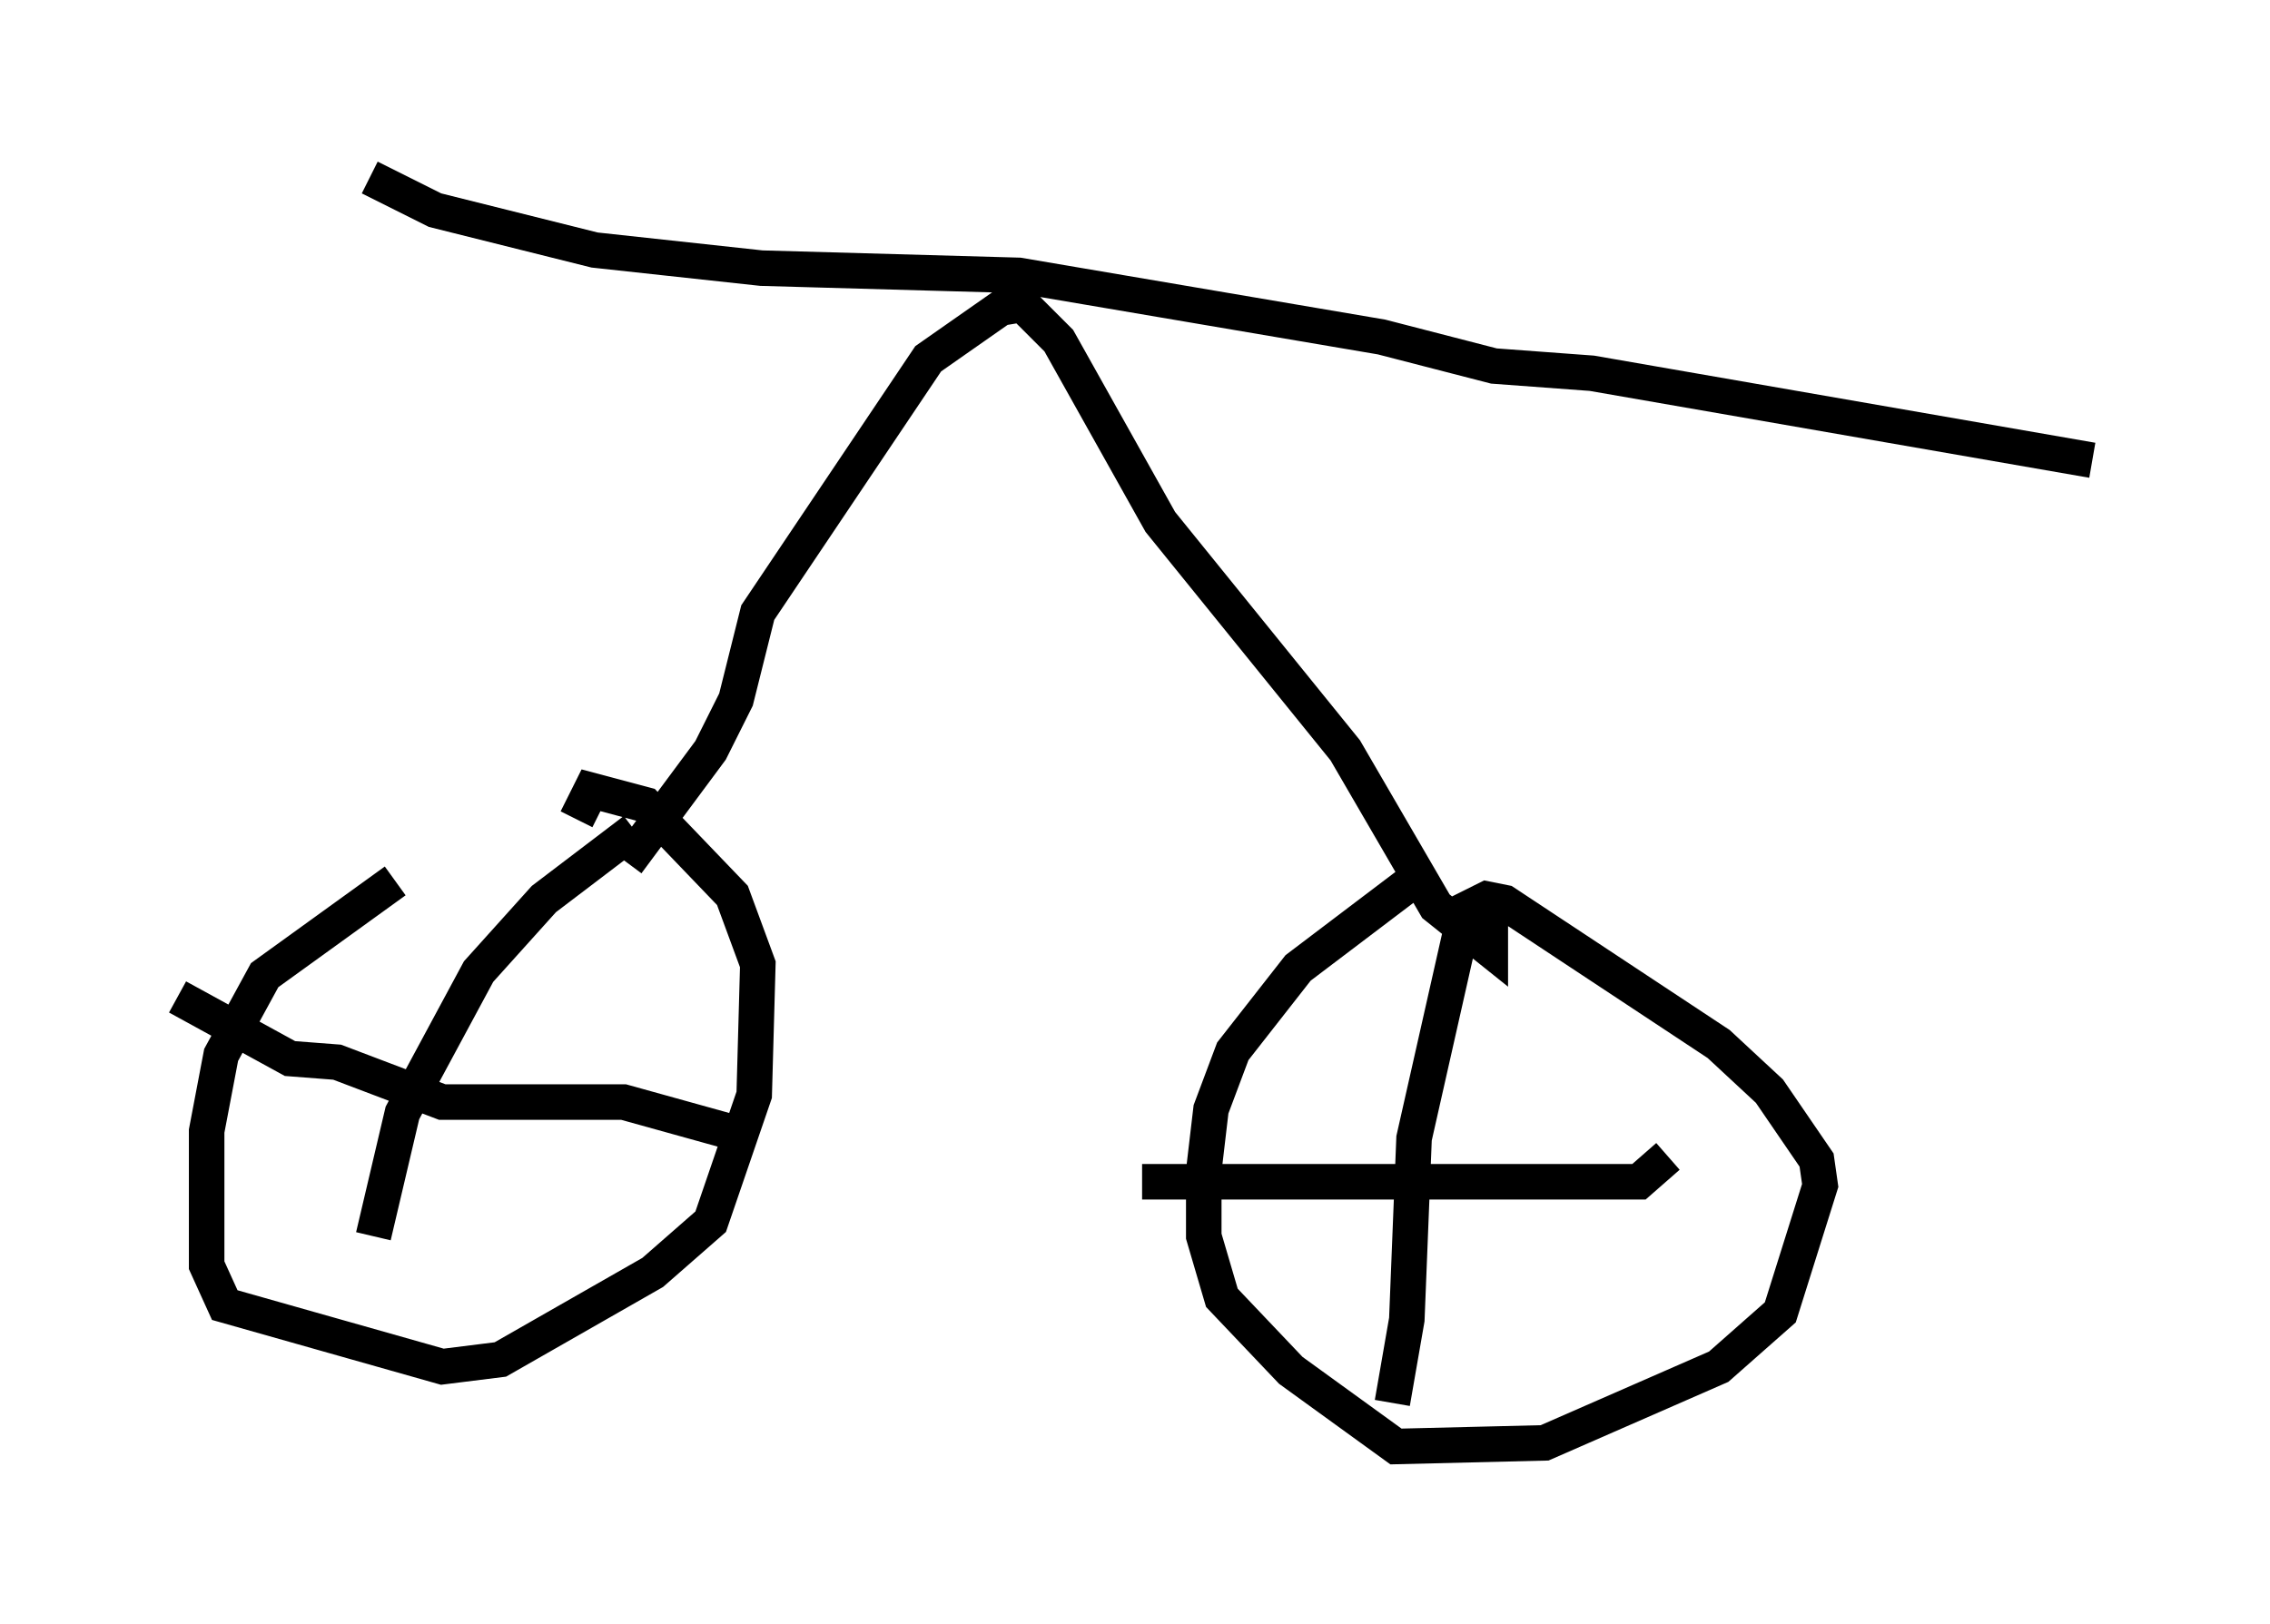 <?xml version="1.0" encoding="utf-8" ?>
<svg baseProfile="full" height="45.73" version="1.1" width="63.901" xmlns="http://www.w3.org/2000/svg" xmlns:ev="http://www.w3.org/2001/xml-events" xmlns:xlink="http://www.w3.org/1999/xlink"><defs /><rect fill="white" height="45.73" width="63.901" x="0" y="0" /><path d="M17.658, 22.456 m-6.533, 2.348 l-3.675, 2.654 -1.225, 2.246 l-0.408, 2.144 0.0, 3.777 l0.51, 1.123 6.125, 1.735 l1.633, -0.204 4.288, -2.45 l1.633, -1.429 1.225, -3.573 l0.102, -3.675 -0.715, -1.94 l-2.45, -2.552 -1.531, -0.408 l-0.408, 0.817 m1.633, 0.306 l-2.552, 1.94 -1.838, 2.042 l-2.144, 3.981 -0.817, 3.471 m-5.513, -6.738 l3.165, 1.735 1.327, 0.102 l2.96, 1.123 5.104, 0.0 l3.675, 1.021 m18.681, -7.35 l-3.369, 2.552 -1.838, 2.348 l-0.613, 1.633 -0.204, 1.735 l0.0, 1.838 0.51, 1.735 l1.94, 2.042 2.96, 2.144 l4.185, -0.102 4.9, -2.144 l1.735, -1.531 1.123, -3.573 l-0.102, -0.715 -1.327, -1.94 l-1.429, -1.327 -6.023, -3.981 l-0.51, -0.102 -1.021, 0.51 m0.408, -0.102 l-1.429, 6.329 -0.204, 5.104 l-0.408, 2.348 m-7.044, -6.227 l13.986, 0.0 0.817, -0.715 m-29.298, -8.269 l2.348, -3.165 0.715, -1.429 l0.613, -2.45 4.798, -7.146 l2.042, -1.429 0.613, -0.102 l1.021, 1.021 2.858, 5.104 l5.206, 6.431 2.552, 4.39 l1.531, 1.225 0.0, -1.531 m-31.544, -20.213 l1.838, 0.919 4.492, 1.123 l4.696, 0.51 7.248, 0.204 l10.208, 1.735 3.165, 0.817 l2.756, 0.204 14.088, 2.45 " fill="none" stroke="black" stroke-width="1" /></svg>